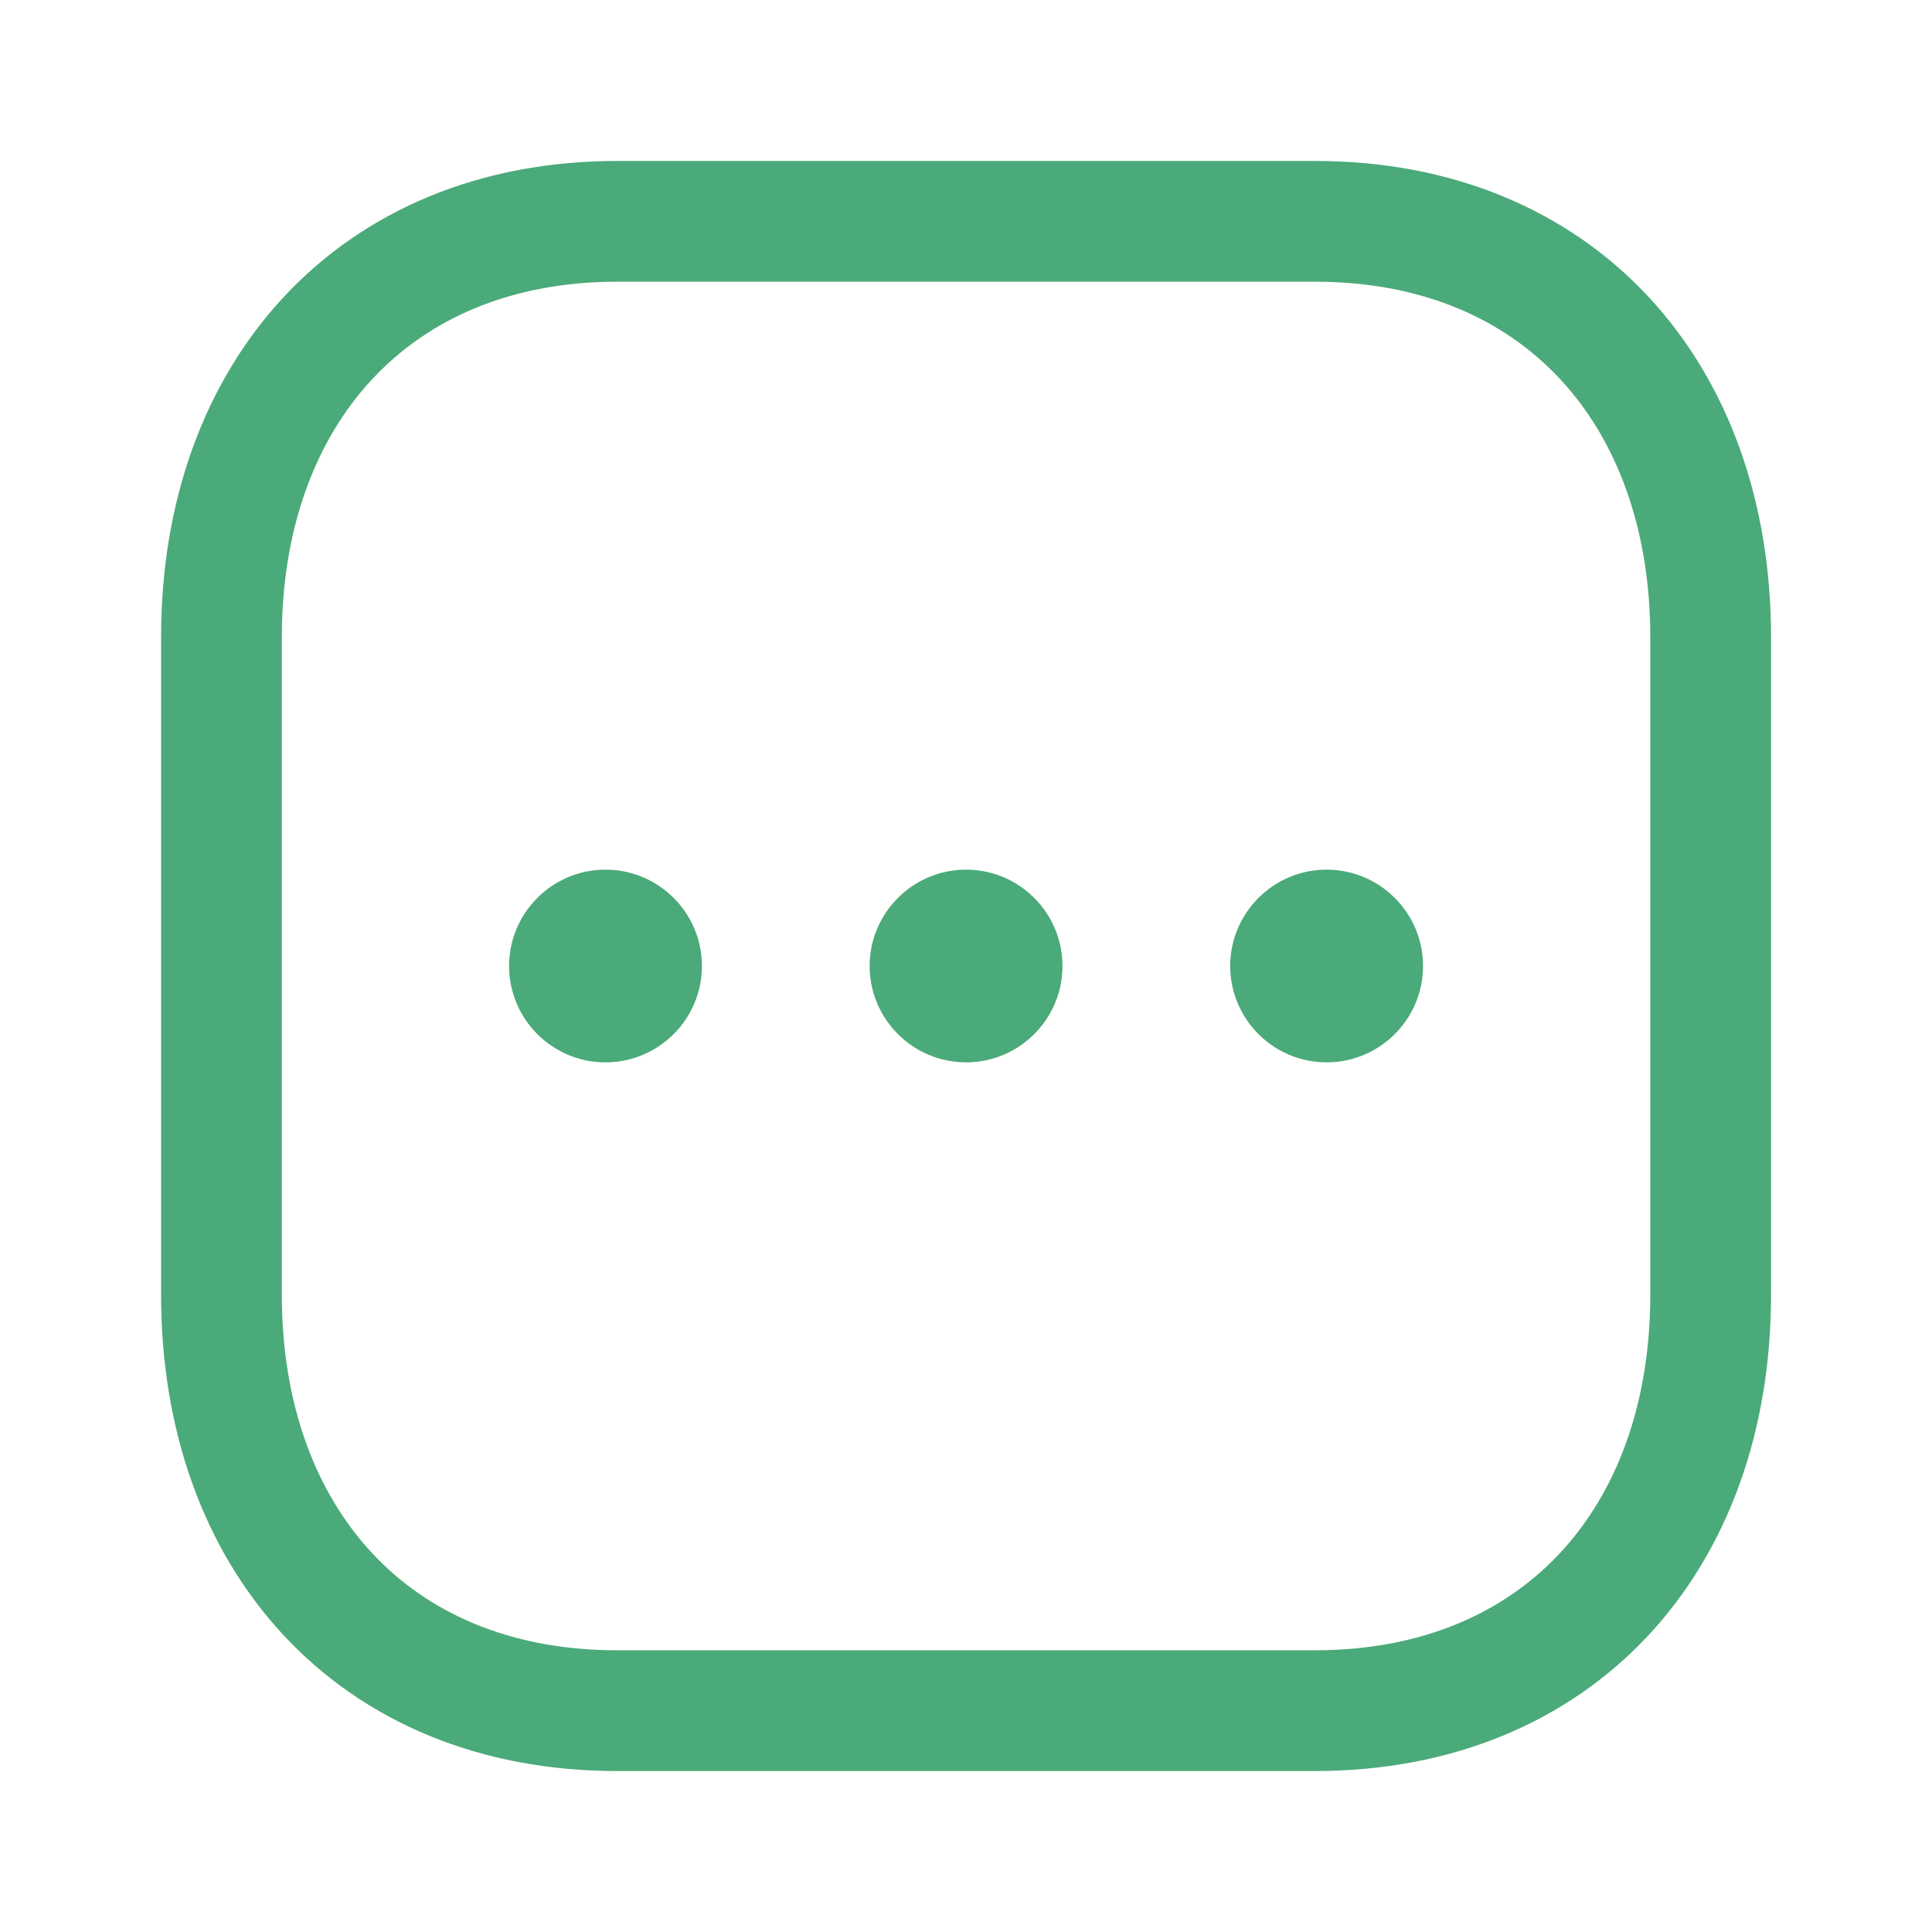 <svg width="16" height="16" viewBox="0 0 16 16" fill="none" xmlns="http://www.w3.org/2000/svg">
<path fill-rule="evenodd" clip-rule="evenodd" d="M10.89 1.833H5.111C3.097 1.833 1.834 3.26 1.834 5.277V10.723C1.834 12.741 3.09 14.167 5.111 14.167H10.889C12.91 14.167 14.167 12.741 14.167 10.723V5.277C14.167 3.26 12.91 1.833 10.89 1.833Z" stroke="#4BAA79" stroke-linecap="round" stroke-linejoin="round"/>
<path d="M5.014 8.798C4.574 8.798 4.216 8.44 4.216 8C4.216 7.56 4.574 7.202 5.014 7.202C5.455 7.202 5.813 7.56 5.813 8C5.813 8.44 5.455 8.798 5.014 8.798Z" fill="#4BAA79"/>
<path d="M8.001 8.798C7.56 8.798 7.202 8.44 7.202 8C7.202 7.56 7.56 7.202 8.001 7.202C8.441 7.202 8.799 7.56 8.799 8C8.799 8.44 8.441 8.798 8.001 8.798Z" fill="#4BAA79"/>
<path d="M10.986 8.798C10.546 8.798 10.188 8.44 10.188 8C10.188 7.56 10.546 7.202 10.986 7.202C11.427 7.202 11.785 7.56 11.785 8C11.785 8.44 11.427 8.798 10.986 8.798Z" fill="#4BAA79"/>
</svg>
